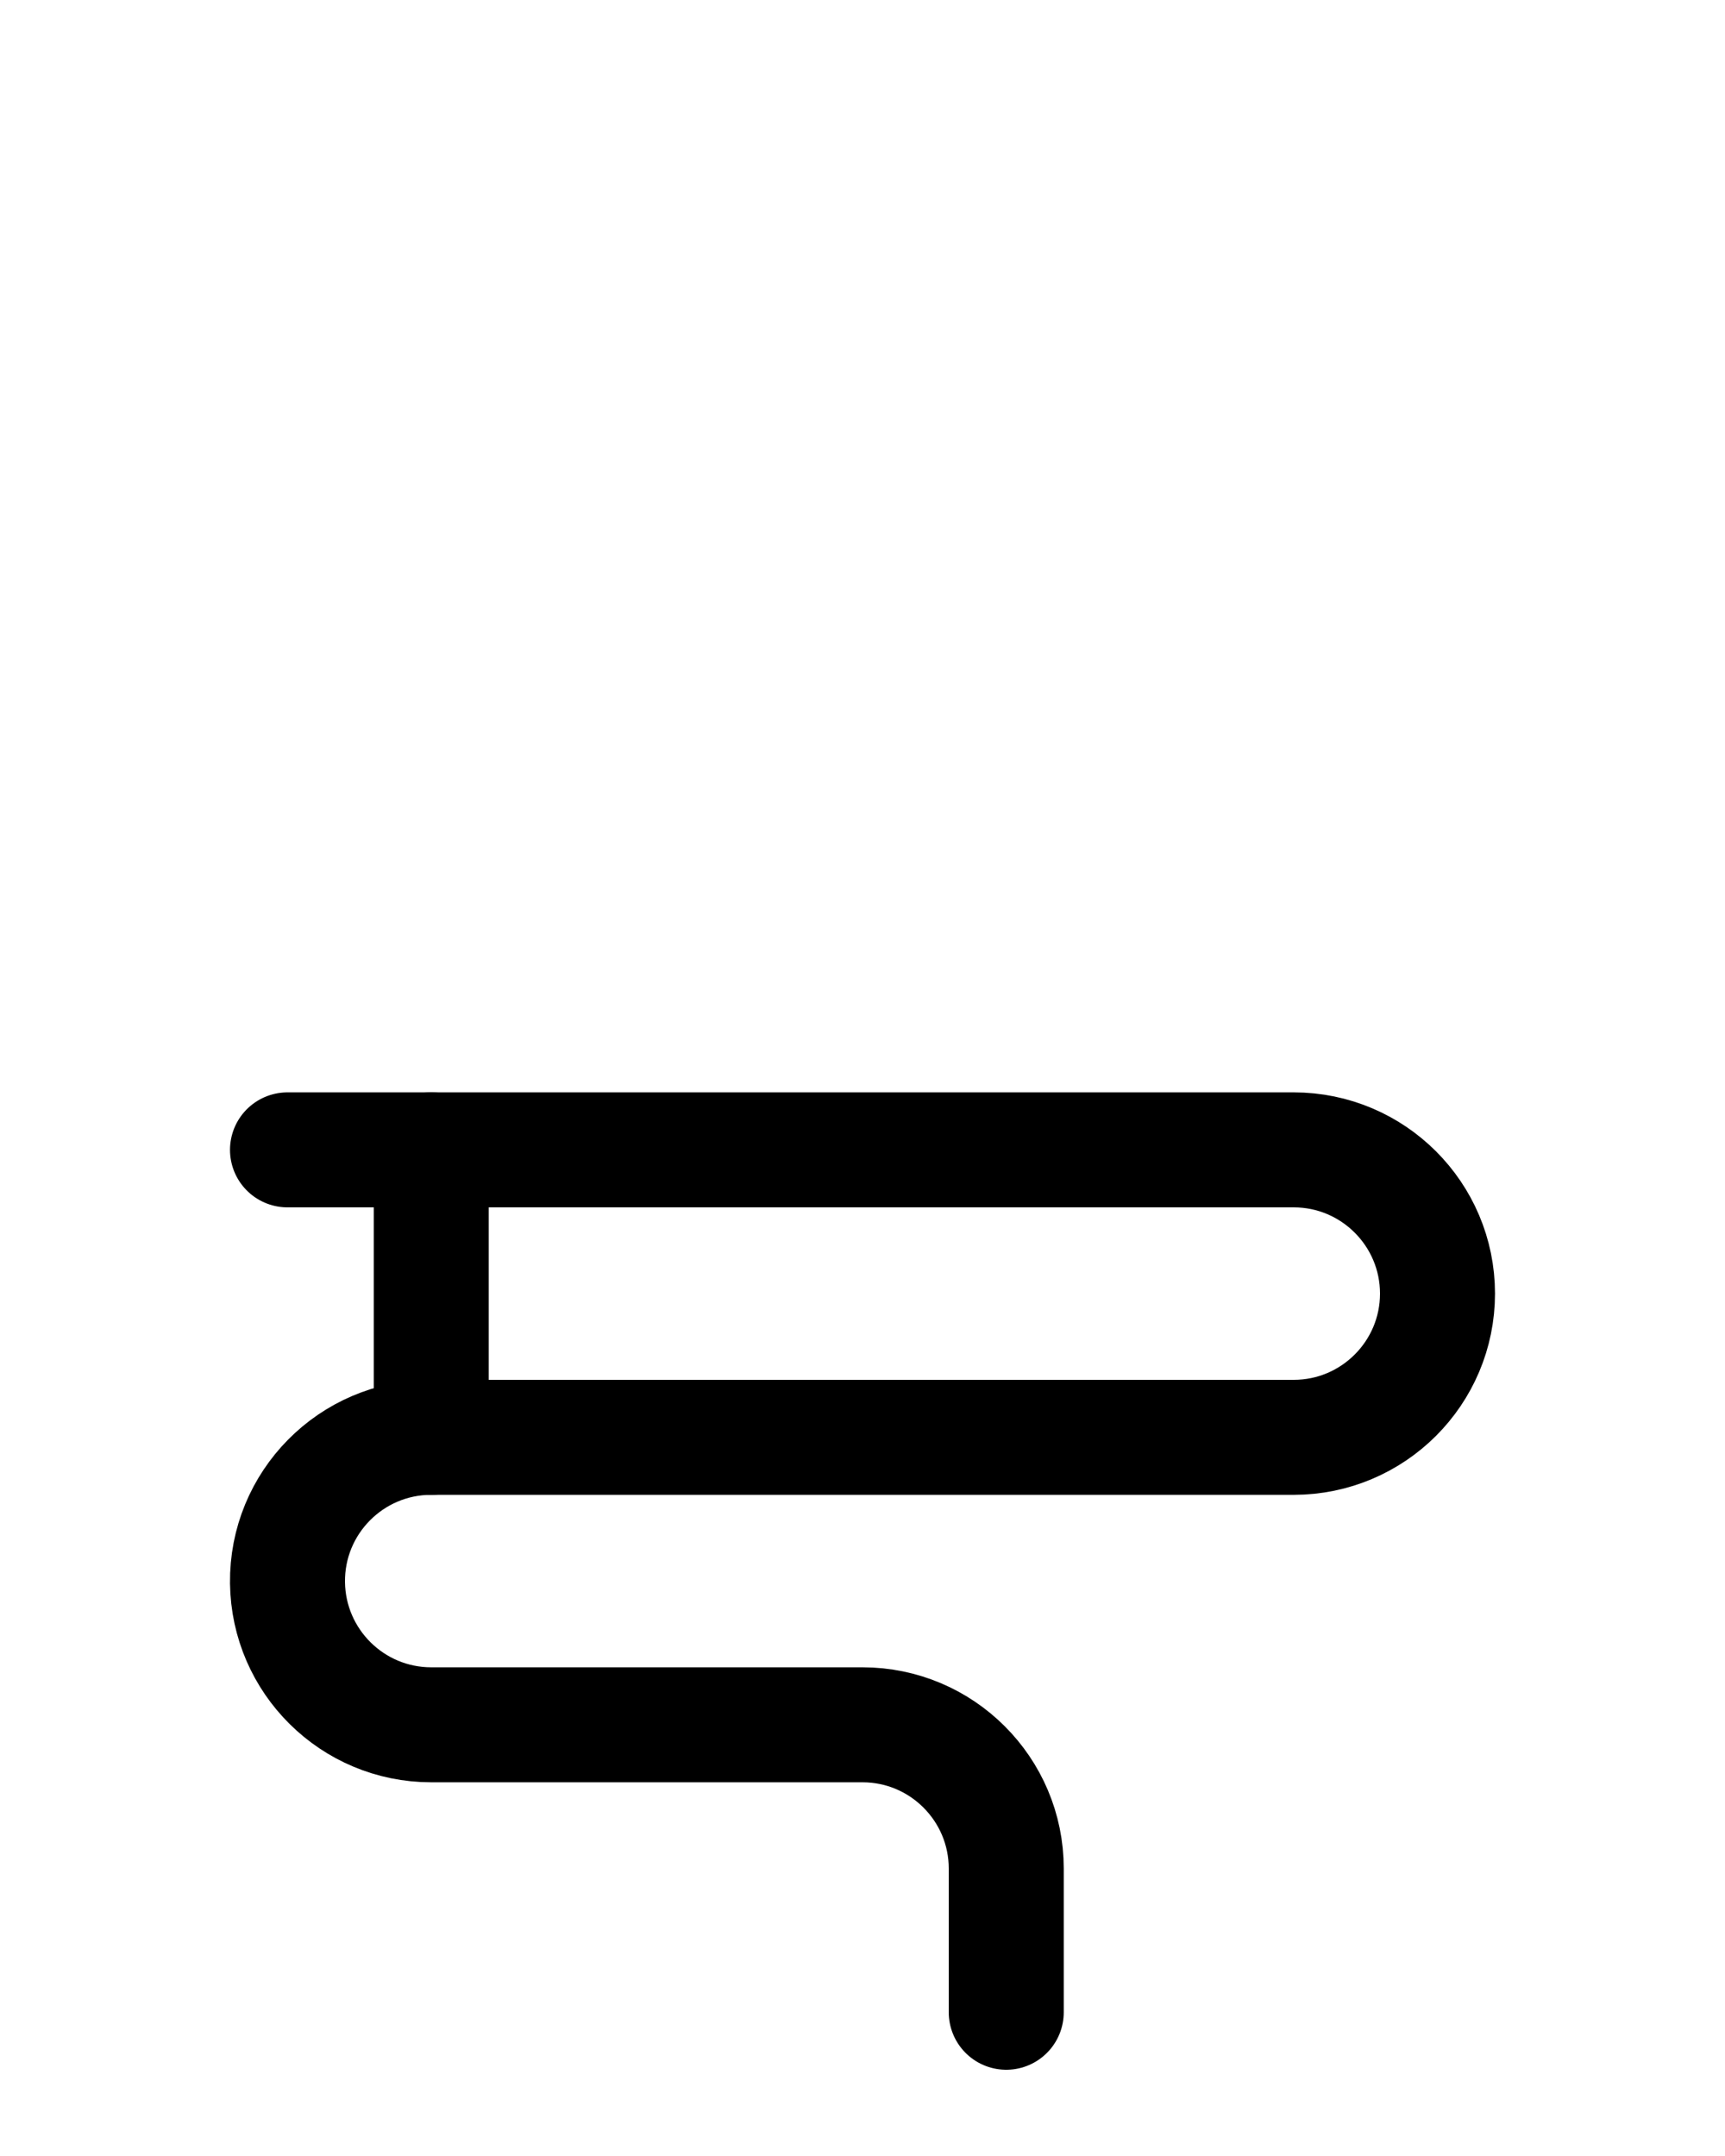 <?xml version="1.0" encoding="utf-8"?>
<!-- Generator: Adobe Illustrator 26.0.0, SVG Export Plug-In . SVG Version: 6.00 Build 0)  -->
<svg version="1.1" id="图层_1" xmlns="http://www.w3.org/2000/svg" xmlns:xlink="http://www.w3.org/1999/xlink" x="0px" y="0px"
	 viewBox="0 0 720 900" style="enable-background:new 0 0 720 900;" xml:space="preserve">
<style type="text/css">
	.st0{fill:none;stroke:#000000;stroke-width:48;stroke-linecap:round;stroke-linejoin:round;stroke-miterlimit:10;}
</style>
<path class="st0" d="M120,480h420c33.1,0,60,26.9,60,60l0,0c0,33.1-26.9,60-60,60H180c-33.4,0-60.4,27.3-60,60.7l0,0
	c0.4,32.8,27.1,59.3,60,59.3h180c33.1,0,60,26.9,60,60v60"/>
<line class="st0" x1="180" y1="480" x2="180" y2="600"/>
</svg>
